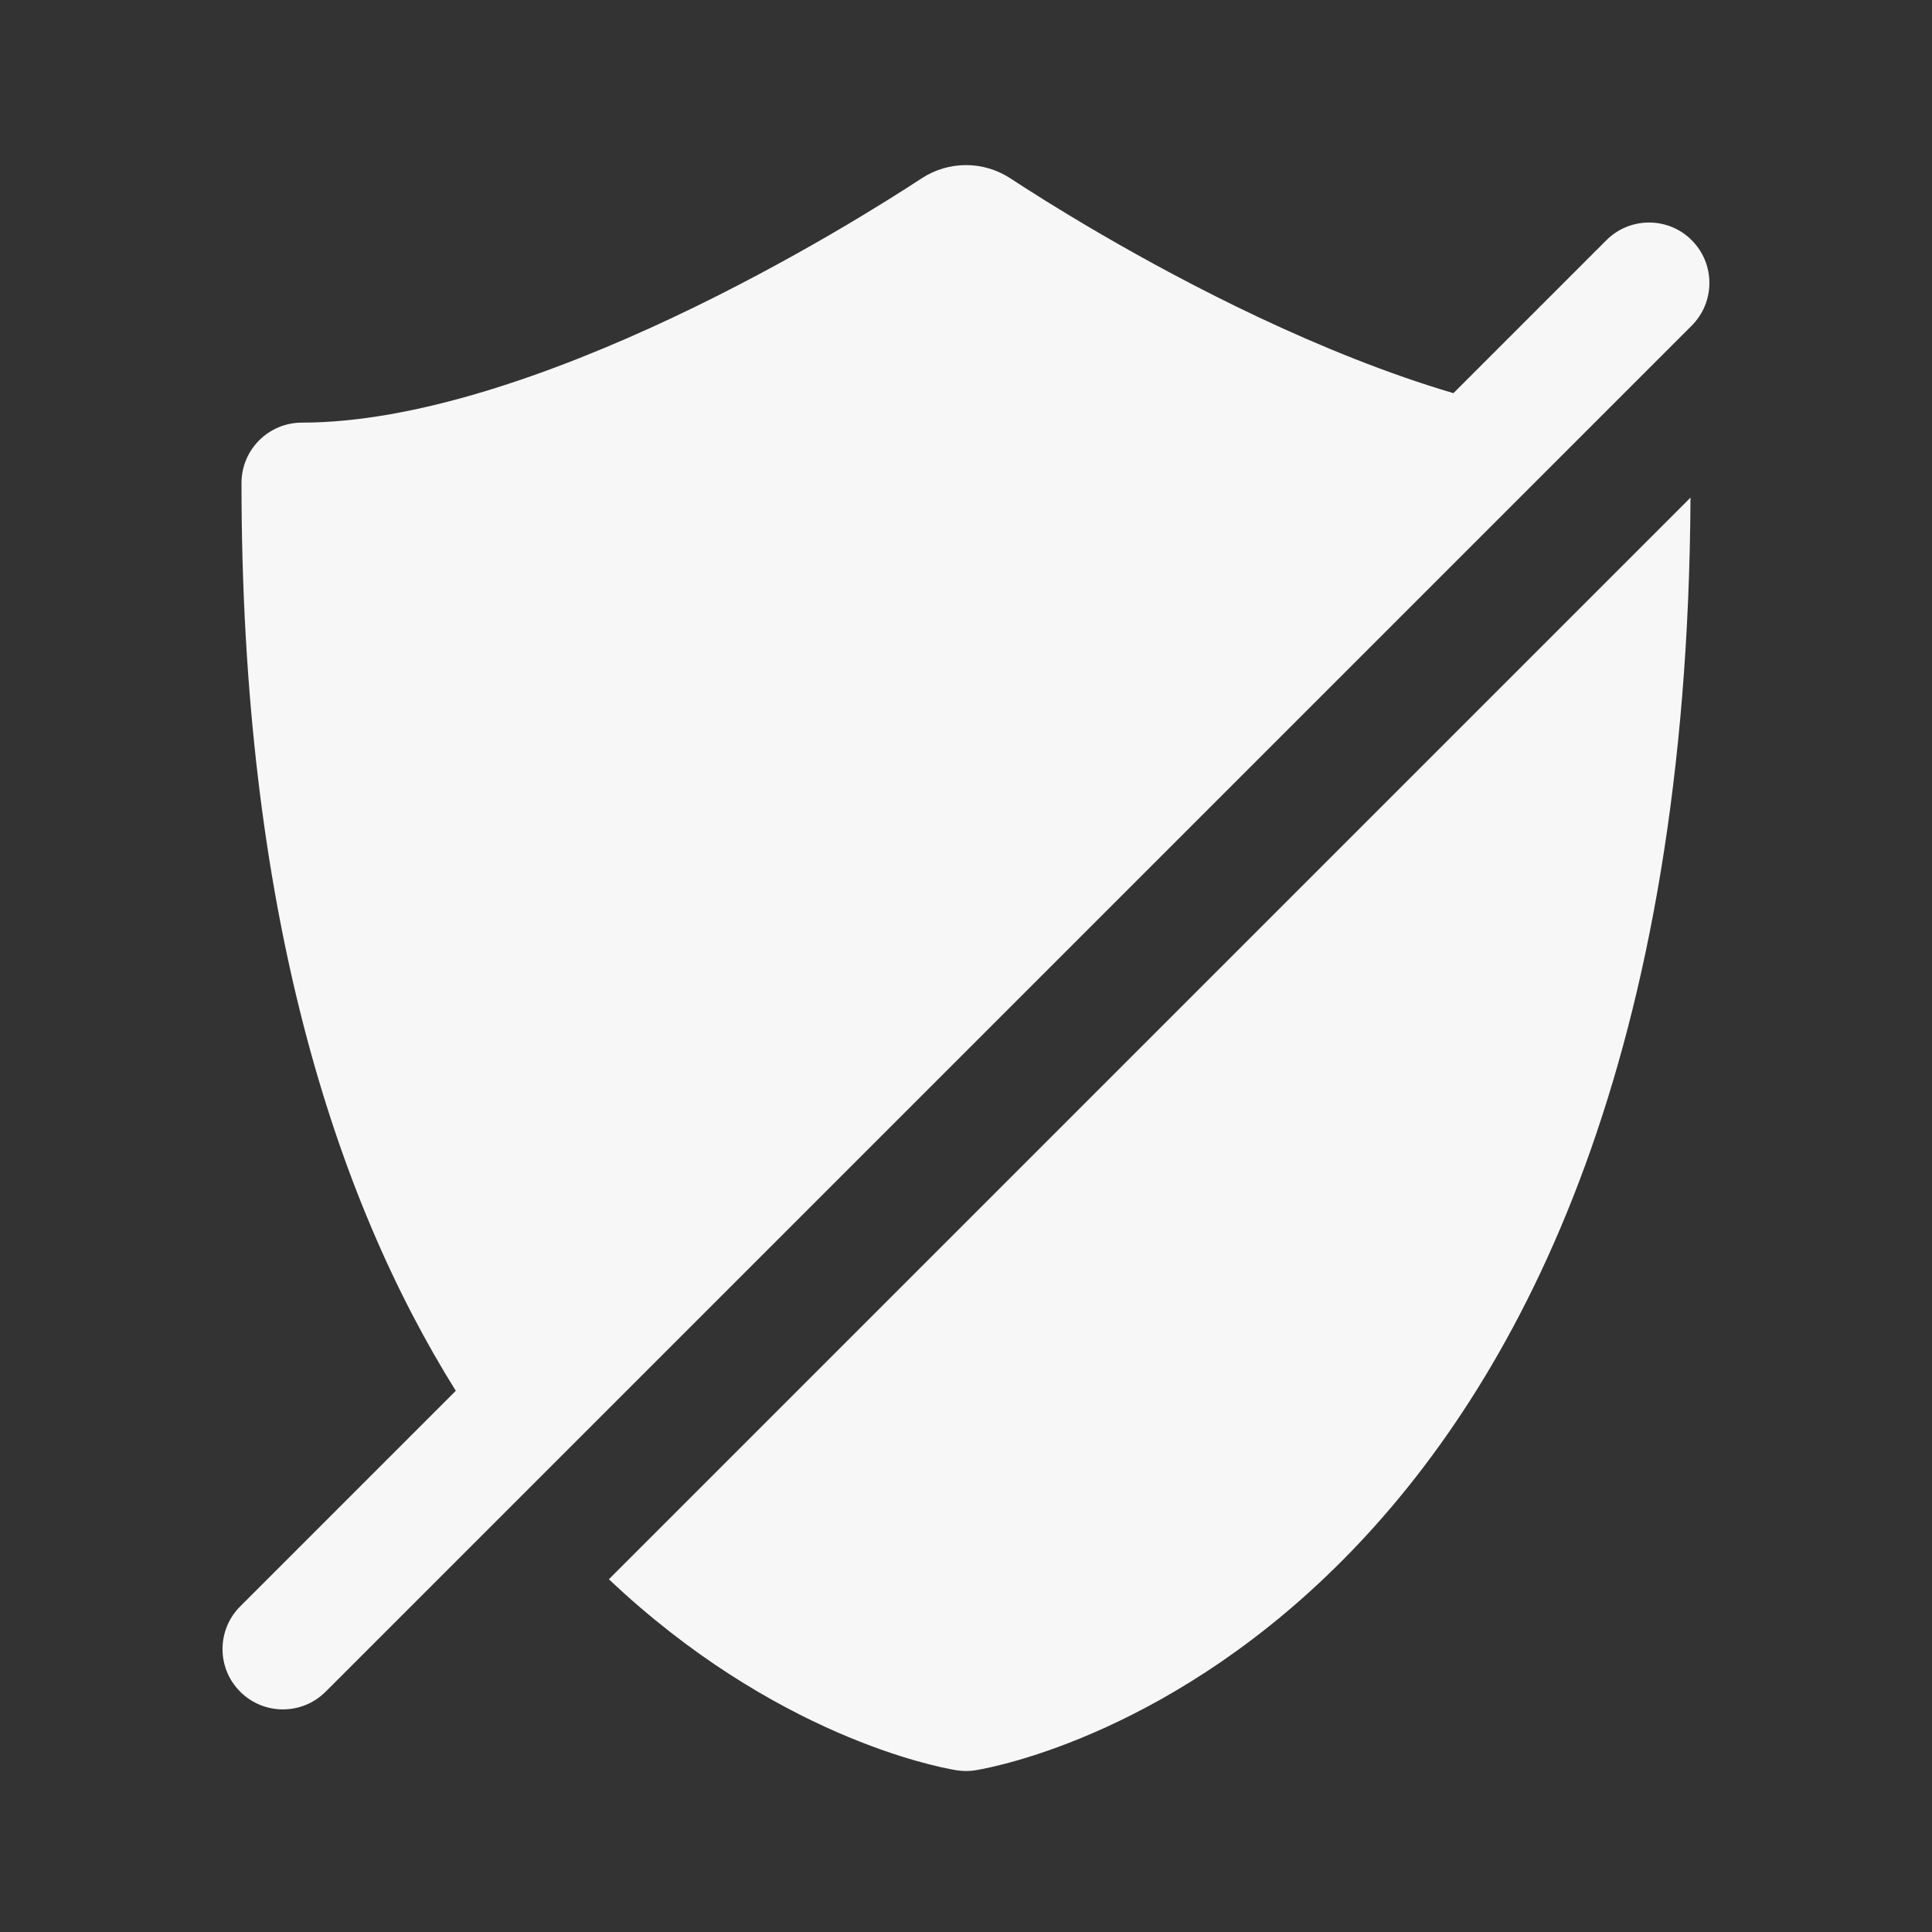 <svg width="24" height="24" viewBox="0 0 24 24" fill="none" xmlns="http://www.w3.org/2000/svg">
<rect x="0" y="0" width="24" height="24" fill="#333333" stroke="none"/>
<path d="M11.448 2.216C11.784 1.996 12.216 1.996 12.552 2.216C12.942 2.472 14.15 3.241 15.639 3.943C16.417 4.309 17.244 4.645 18.055 4.884L19.955 2.984C20.248 2.691 20.723 2.691 21.015 2.984C21.308 3.277 21.308 3.752 21.015 4.045L4.045 21.015C3.752 21.308 3.277 21.308 2.984 21.015C2.691 20.723 2.691 20.248 2.984 19.955L5.662 17.277C4.157 14.87 3 11.293 3 6C3 5.586 3.336 5.25 3.75 5.25C5.15 5.25 6.85 4.655 8.361 3.943C9.85 3.241 11.058 2.472 11.448 2.216Z" fill="white" fill-opacity="0.96"/>
<path d="M7.564 19.618L21 6.182C20.965 13.084 18.95 17.034 16.786 19.272C14.616 21.516 12.386 21.945 12.134 21.988L12.133 21.988L12.129 21.989C12.126 21.989 12.118 21.991 12.109 21.992C12.089 21.995 12.05 22 12 22C11.95 22 11.911 21.995 11.891 21.992L11.88 21.99L11.871 21.989L11.866 21.988C11.628 21.948 9.617 21.561 7.564 19.618Z" fill="white" fill-opacity="0.96"/>
</svg>
